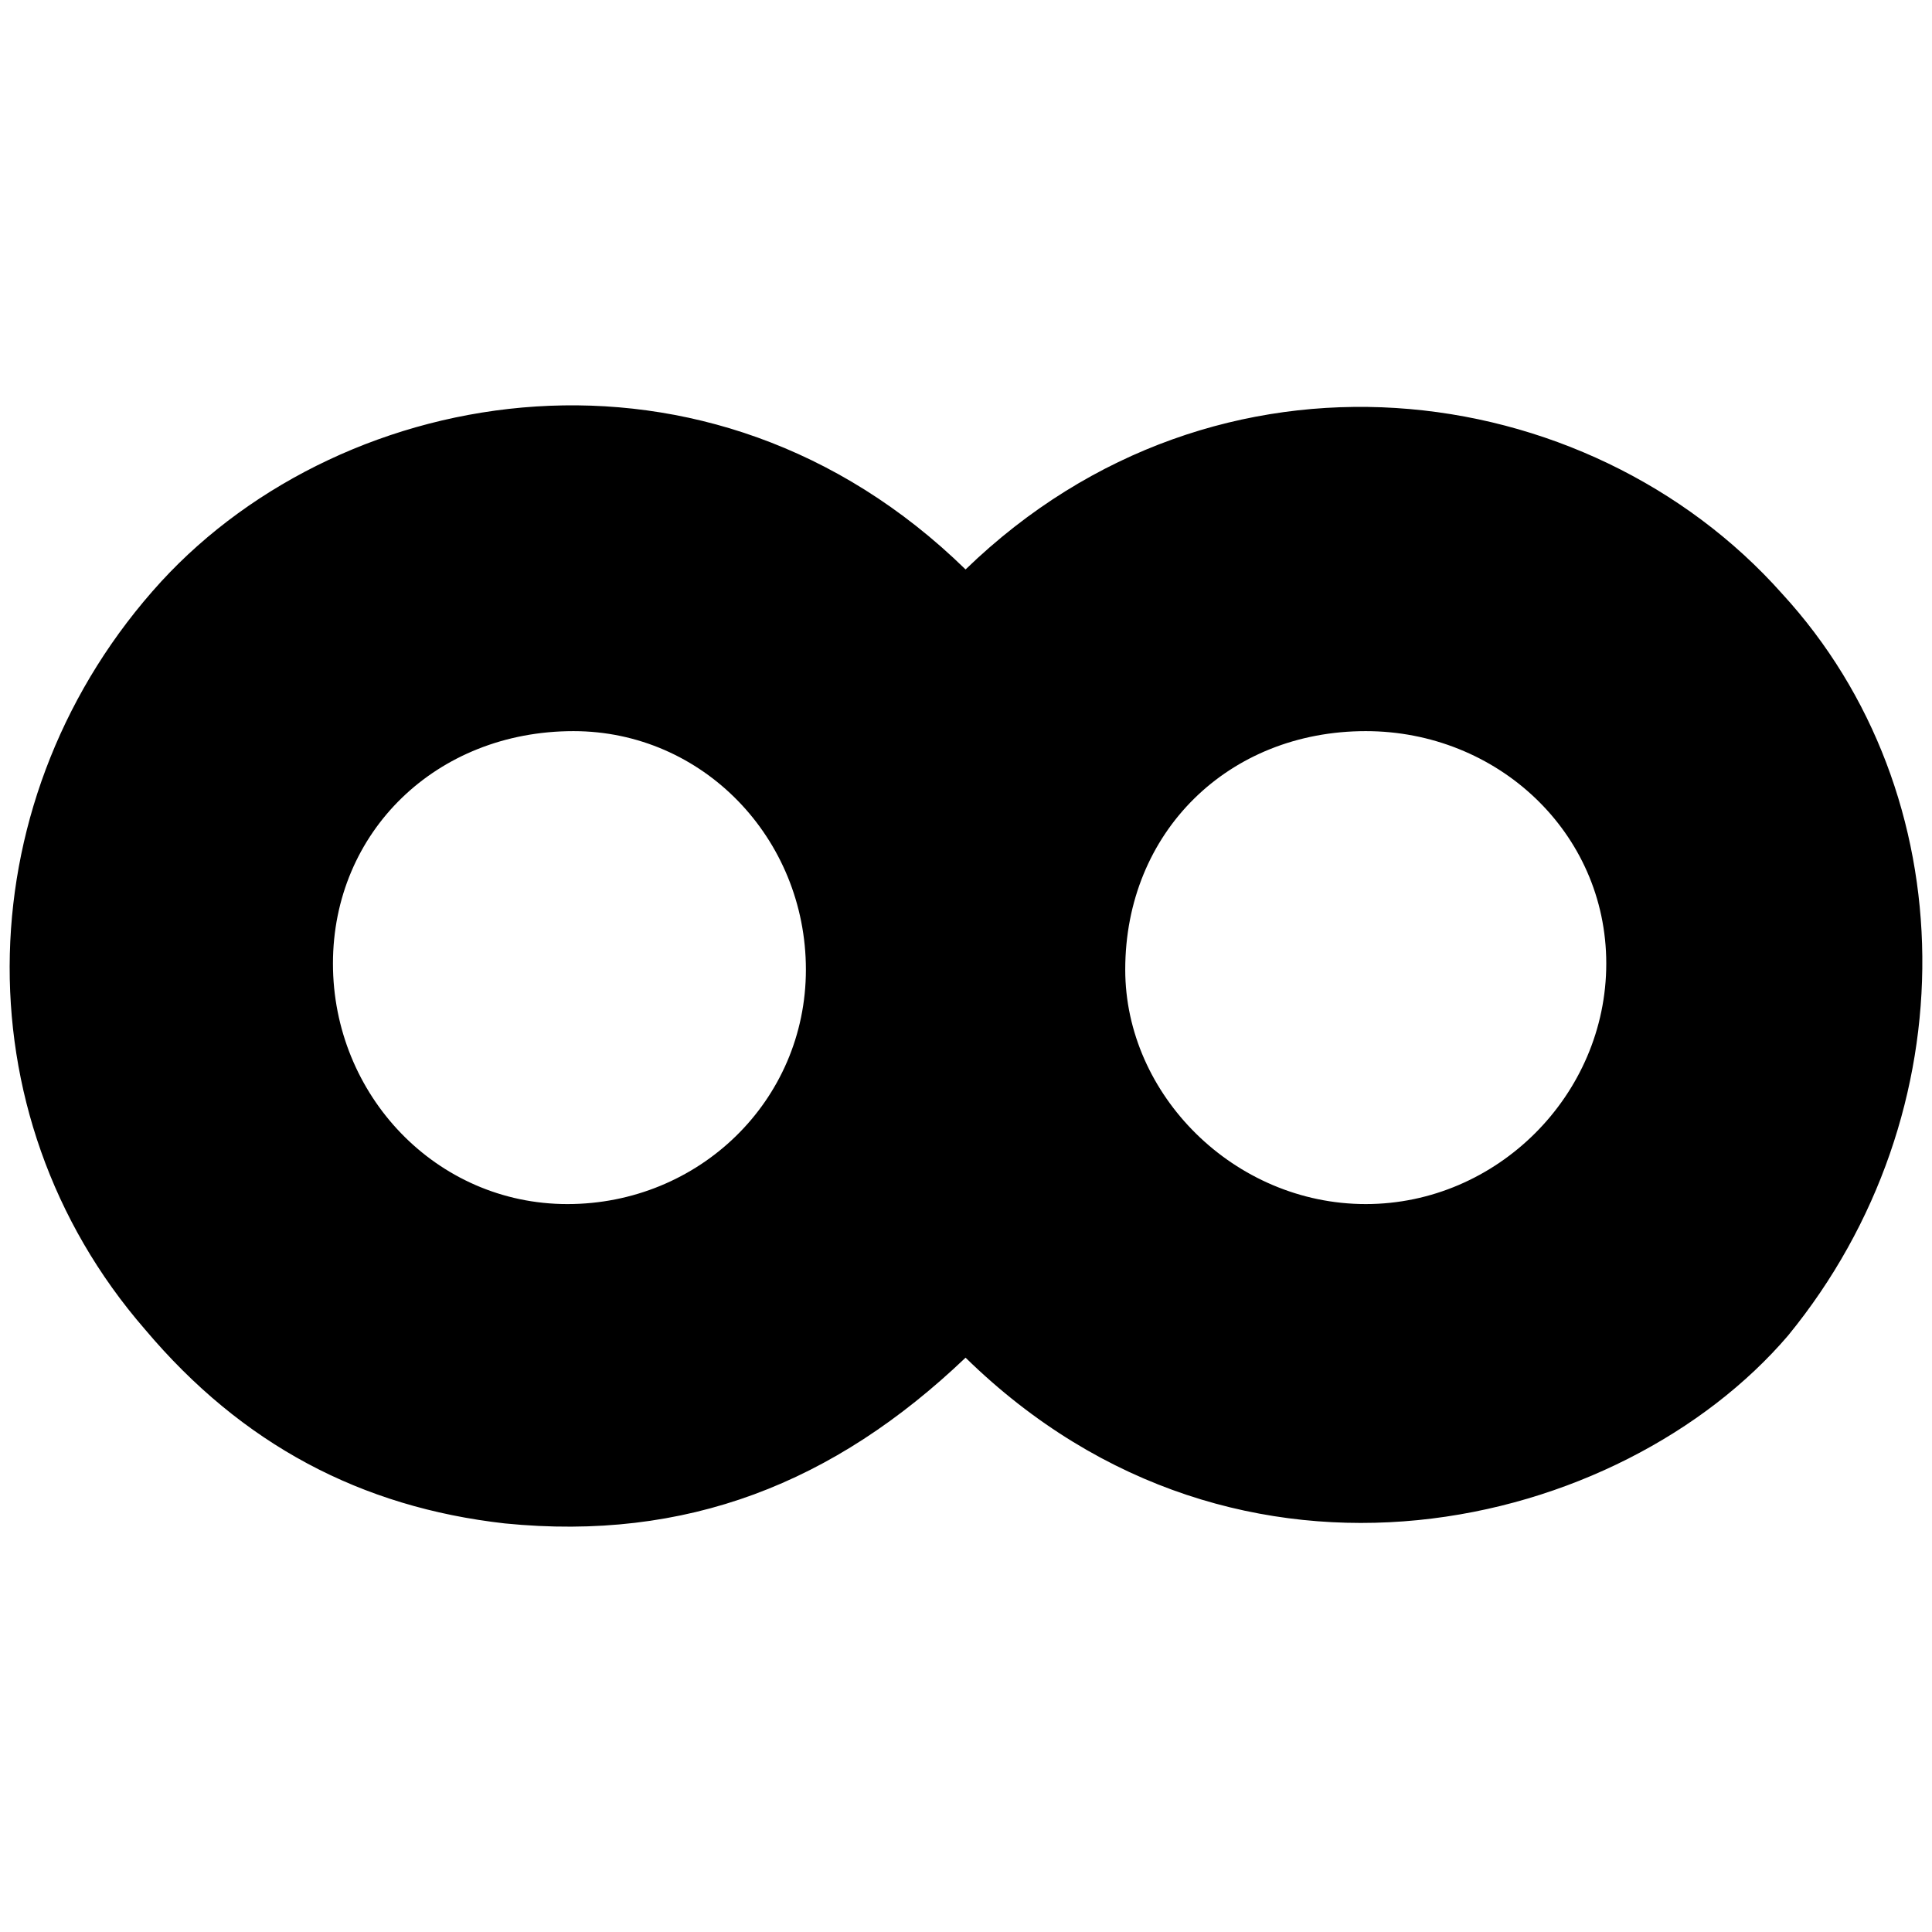 <svg xmlns="http://www.w3.org/2000/svg" viewBox="0 0 1000 1000"><path d="M499.777 294.742c130.766-126.582 322.208-100.428 422.637 12.554 95.197 103.567 97.29 268.855 3.138 383.93-85.783 100.428-283.501 150.643-425.775 11.507-67.999 64.86-144.366 95.198-238.518 85.783-74.275-8.37-135.997-40.8-186.211-100.429-97.29-111.936-92.06-277.224 8.369-387.068 95.198-103.567 283.501-135.997 416.36-6.277zm-327.44 203.996c0 67.998 53.354 124.49 121.352 124.49 67.999 0 123.443-53.353 123.443-121.352 0-67.998-53.352-123.443-120.305-123.443-71.136 0-124.49 52.306-124.49 120.305zm410.084 3.138c0 64.86 56.491 121.351 124.49 121.351 67.998 0 124.49-56.49 124.49-124.49 0-67.998-56.492-120.304-124.49-120.304-71.137 0-124.49 52.306-124.49 123.443z"/></svg>